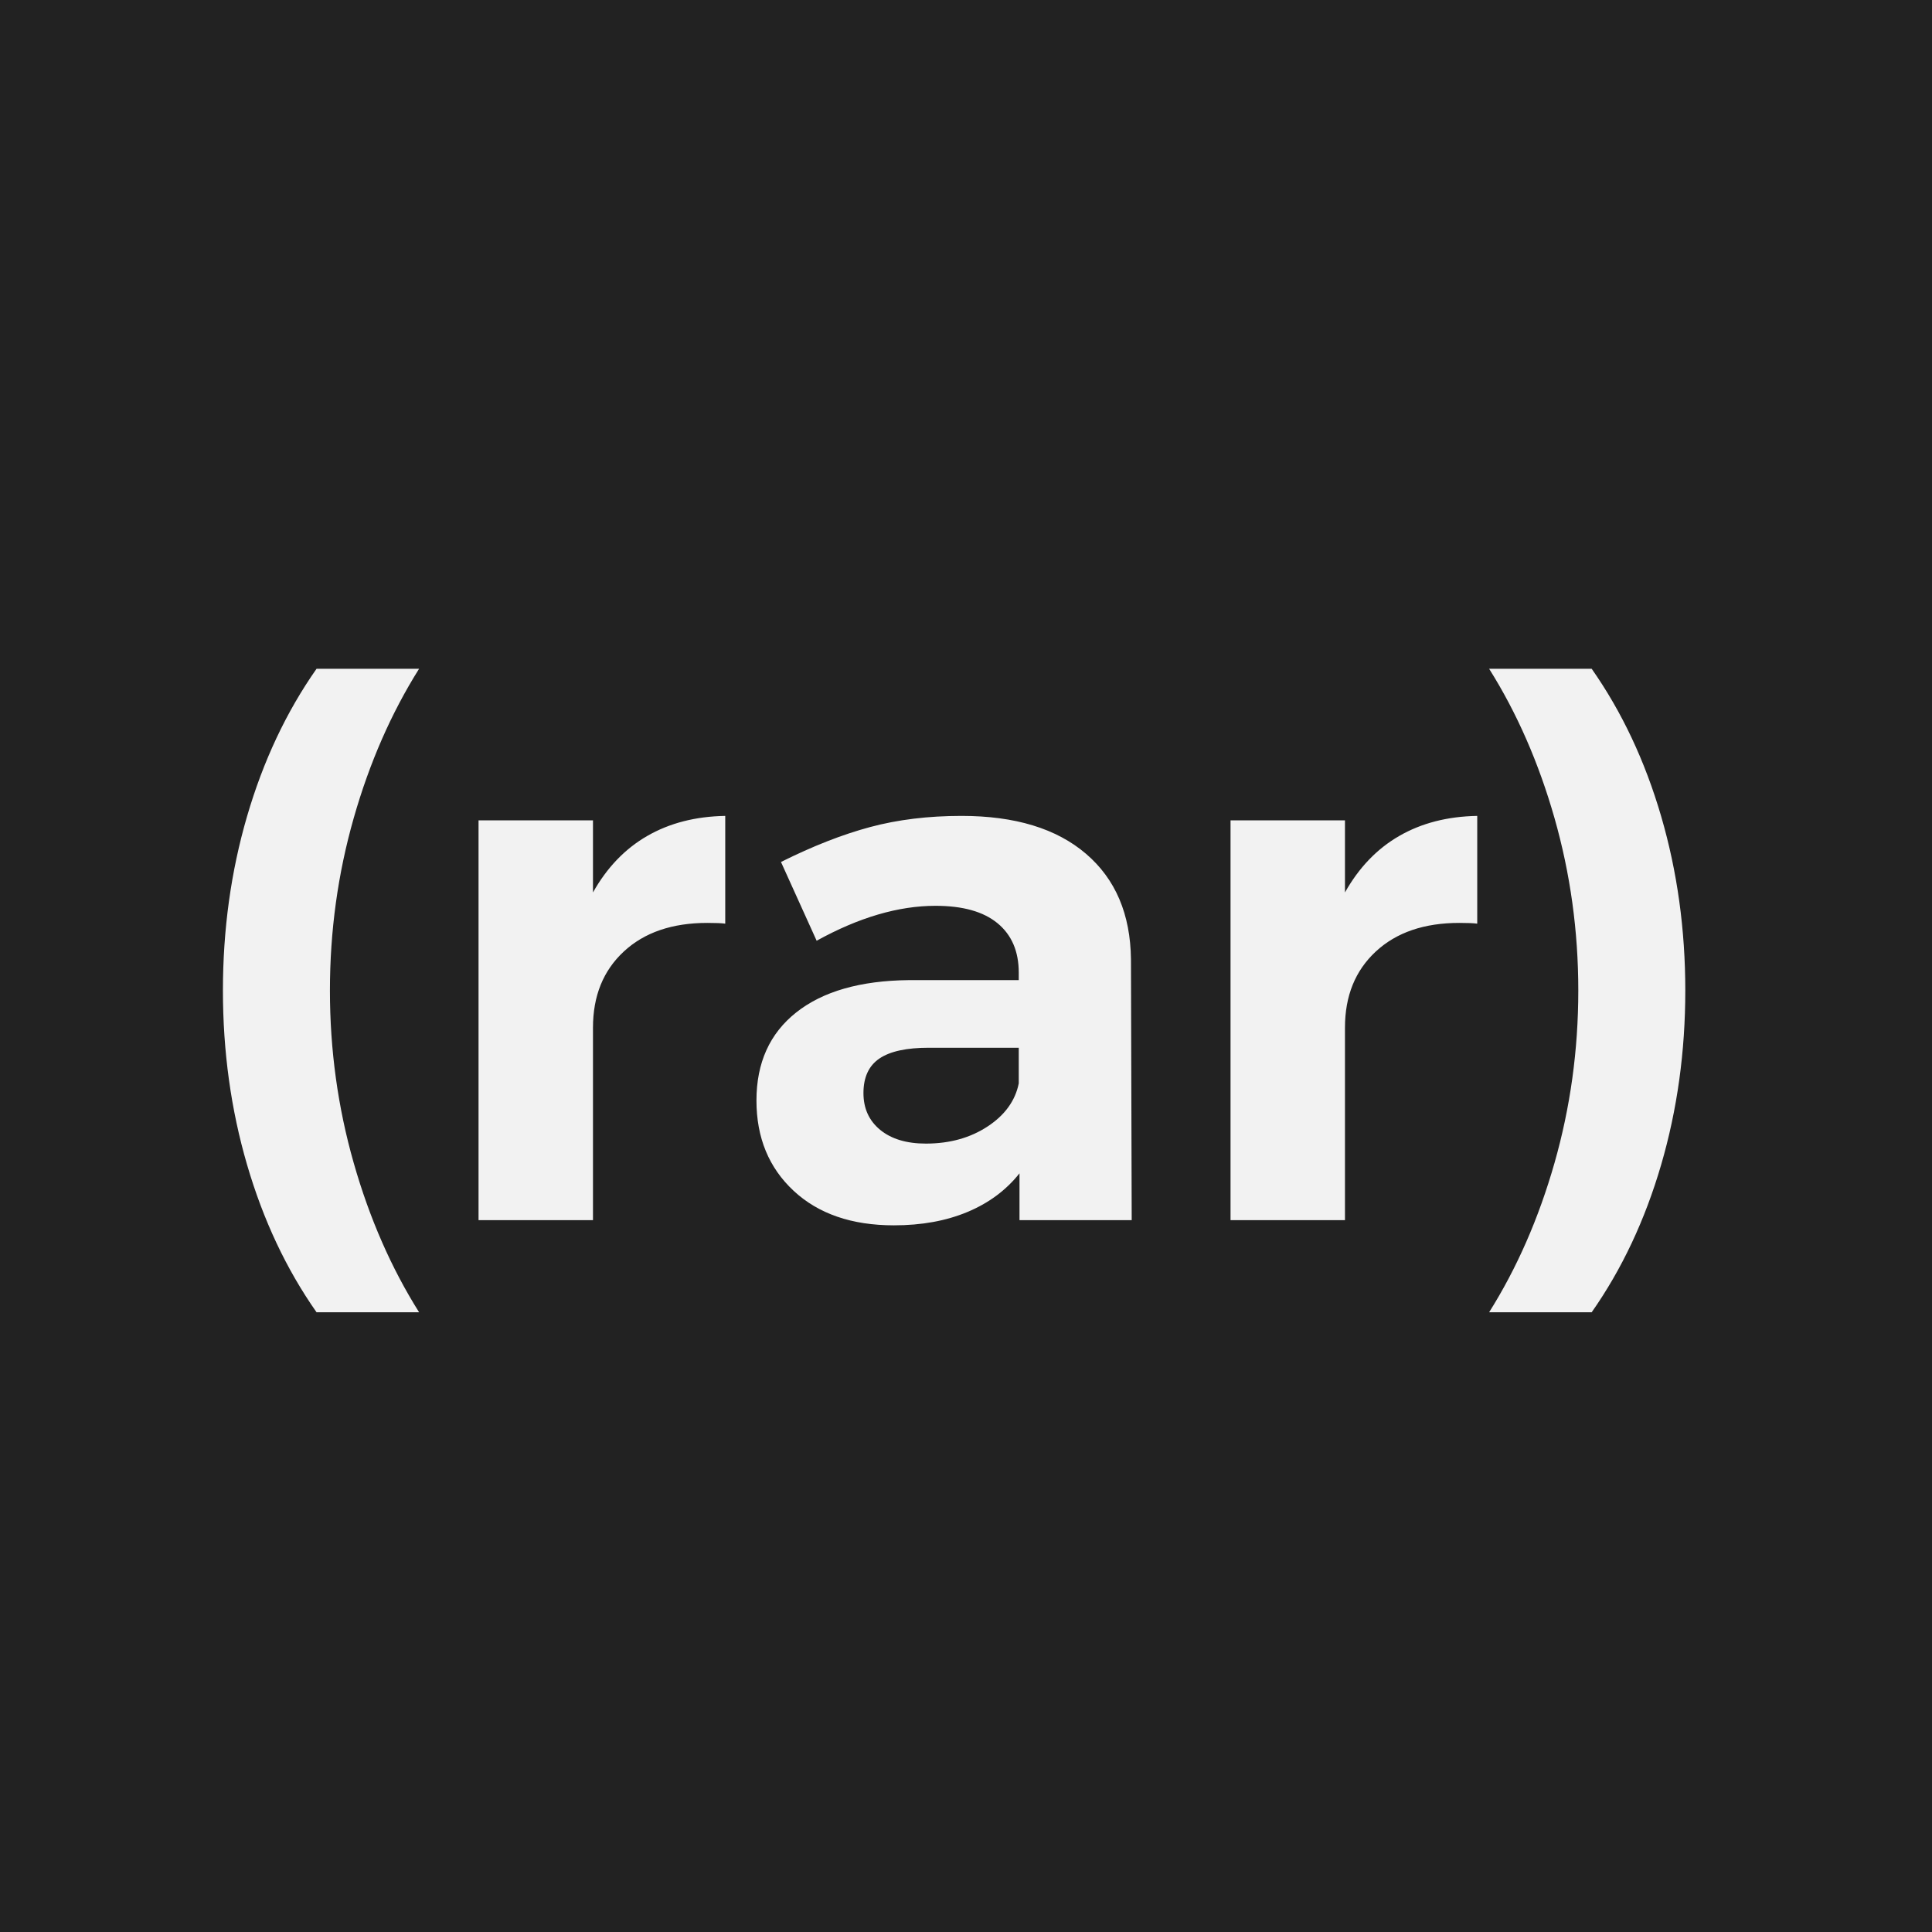 <?xml version="1.0" encoding="UTF-8"?>
<svg width="26px" height="26px" viewBox="0 0 26 26" version="1.1" xmlns="http://www.w3.org/2000/svg" xmlns:xlink="http://www.w3.org/1999/xlink">
    <!-- Generator: Sketch 46.2 (44496) - http://www.bohemiancoding.com/sketch -->
    <title>favicon</title>
    <desc>Created with Sketch.</desc>
    <defs></defs>
    <g id="Page-1" stroke="none" stroke-width="1" fill="none" fill-rule="evenodd">
        <g id="favicon">
            <rect id="Rectangle-2" fill="#222222" x="0" y="0" width="26" height="26"></rect>
            <path d="M5.64,9 C5.267,9.593 4.973,10.263 4.76,11.01 C4.547,11.757 4.44,12.53 4.44,13.33 C4.44,14.13 4.547,14.903 4.76,15.65 C4.973,16.397 5.267,17.067 5.64,17.66 L4.26,17.66 C3.853,17.08 3.542,16.418 3.325,15.675 C3.108,14.932 3,14.15 3,13.33 C3,12.51 3.108,11.728 3.325,10.985 C3.542,10.242 3.853,9.58 4.26,9 L5.64,9 Z M7.98,12.01 C8.167,11.677 8.41,11.423 8.71,11.25 C9.01,11.077 9.36,10.987 9.76,10.98 L9.76,12.43 C9.707,12.423 9.627,12.42 9.52,12.42 C9.047,12.42 8.672,12.548 8.395,12.805 C8.118,13.062 7.98,13.403 7.98,13.83 L7.98,16.42 L6.44,16.42 L6.44,11.04 L7.98,11.04 L7.98,12.01 Z M13.72,16.42 L13.72,15.79 C13.54,16.017 13.307,16.19 13.02,16.31 C12.733,16.43 12.403,16.49 12.03,16.49 C11.463,16.49 11.013,16.335 10.68,16.025 C10.347,15.715 10.18,15.31 10.18,14.81 C10.18,14.303 10.358,13.908 10.715,13.625 C11.072,13.342 11.577,13.197 12.23,13.19 L13.71,13.19 L13.71,13.09 C13.71,12.803 13.615,12.582 13.425,12.425 C13.235,12.268 12.957,12.19 12.59,12.19 C12.09,12.19 11.557,12.347 10.99,12.66 L10.51,11.6 C10.937,11.387 11.337,11.23 11.71,11.13 C12.083,11.03 12.493,10.98 12.94,10.98 C13.66,10.98 14.218,11.15 14.615,11.49 C15.012,11.83 15.213,12.303 15.22,12.91 L15.23,16.42 L13.72,16.42 Z M12.46,15.39 C12.78,15.39 13.057,15.313 13.29,15.16 C13.523,15.007 13.663,14.813 13.71,14.58 L13.71,14.1 L12.5,14.1 C12.2,14.1 11.978,14.148 11.835,14.245 C11.692,14.342 11.62,14.497 11.62,14.71 C11.62,14.917 11.695,15.082 11.845,15.205 C11.995,15.328 12.2,15.39 12.46,15.39 Z M18.1,12.01 C18.287,11.677 18.53,11.423 18.83,11.25 C19.13,11.077 19.48,10.987 19.88,10.98 L19.88,12.43 C19.827,12.423 19.747,12.42 19.64,12.42 C19.167,12.42 18.792,12.548 18.515,12.805 C18.238,13.062 18.1,13.403 18.1,13.83 L18.1,16.42 L16.56,16.42 L16.56,11.04 L18.1,11.04 L18.1,12.01 Z M21.42,9 C21.827,9.58 22.138,10.242 22.355,10.985 C22.572,11.728 22.68,12.51 22.68,13.33 C22.68,14.15 22.572,14.932 22.355,15.675 C22.138,16.418 21.827,17.08 21.42,17.66 L20.04,17.66 C20.413,17.067 20.707,16.397 20.92,15.65 C21.133,14.903 21.24,14.13 21.24,13.33 C21.24,12.53 21.133,11.757 20.92,11.01 C20.707,10.263 20.413,9.593 20.04,9 L21.42,9 Z" id="(rar)" fill="#F2F2F2"></path>
        </g>
    </g>
</svg>